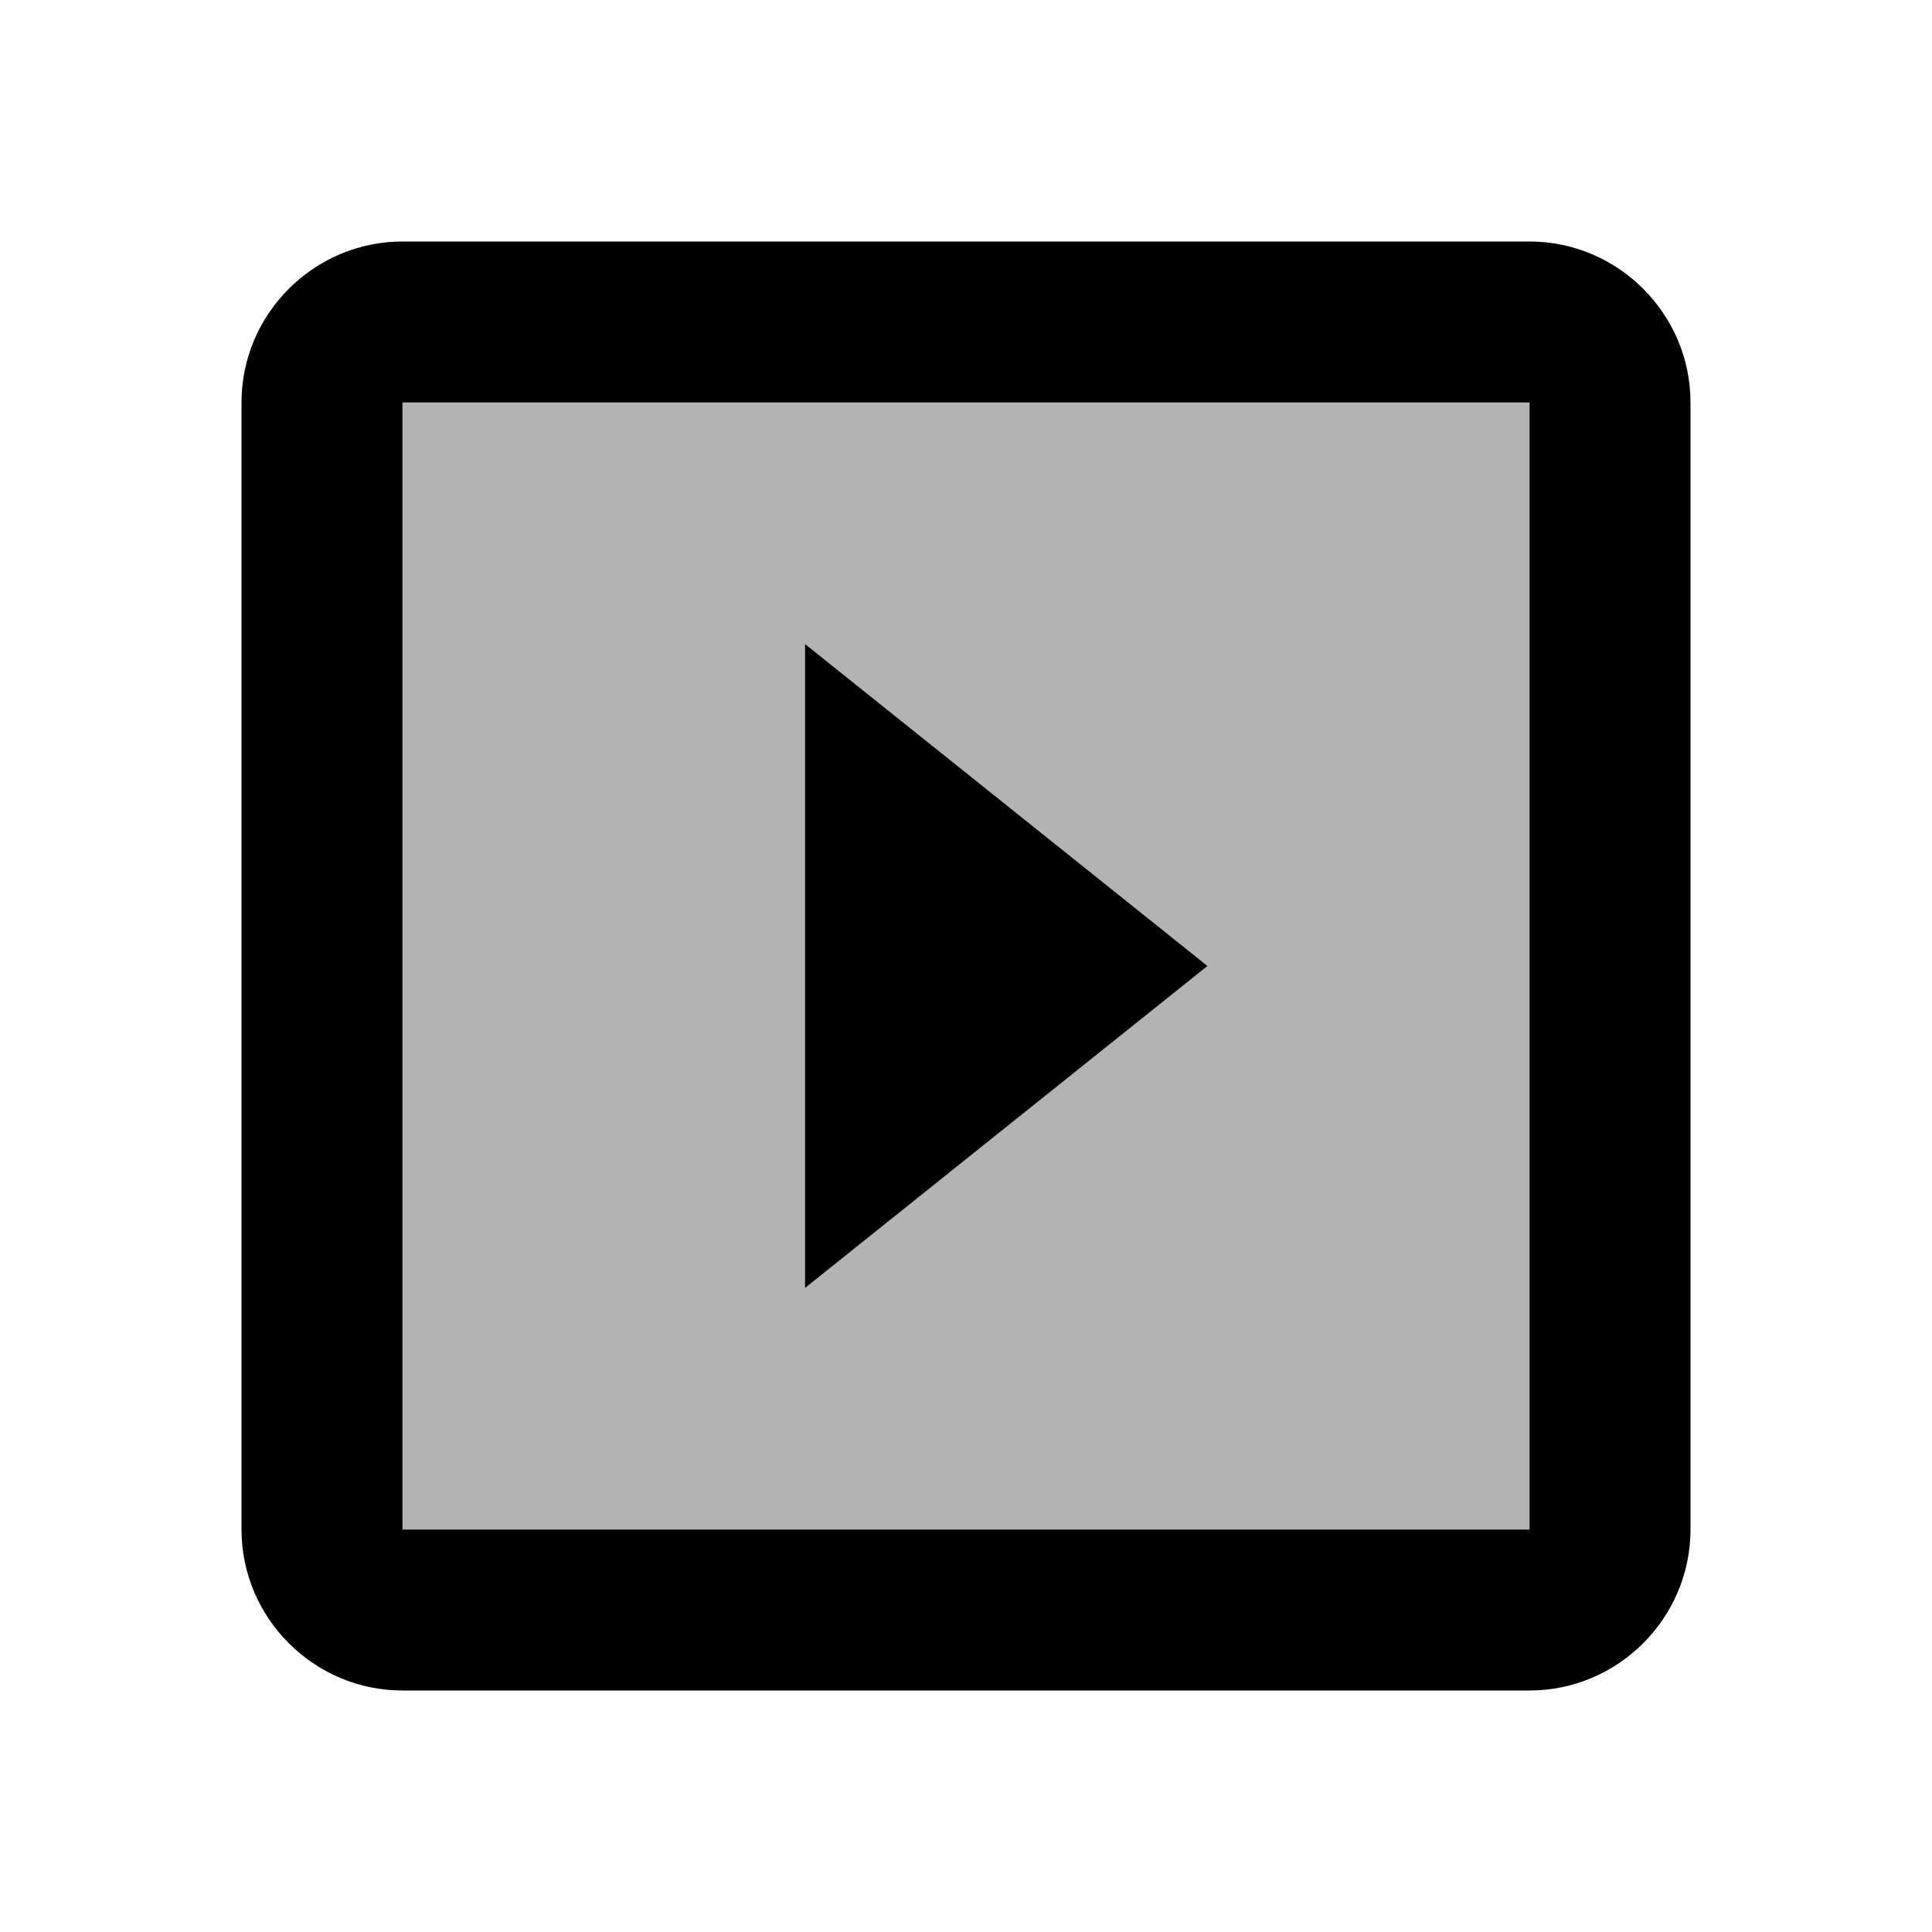 <svg width="24" height="24" viewBox="0 0 24 24" fill="none" xmlns="http://www.w3.org/2000/svg">
<g clip-path="url(#clip0_401_59156)">
<path opacity="0.3" d="M5 19H19V5H5V19ZM10 8L15 12L10 16V8Z" fill="black"/>
<path d="M19 3H5C3.9 3 3 3.9 3 5V19C3 20.1 3.9 21 5 21H19C20.1 21 21 20.1 21 19V5C21 3.9 20.1 3 19 3ZM19 19H5V5H19V19ZM10 8V16L15 12L10 8Z" fill="black"/>
</g>
<defs>
<clipPath id="clip0_401_59156">
<rect width="24" height="24" fill="white"/>
</clipPath>
</defs>
</svg>
